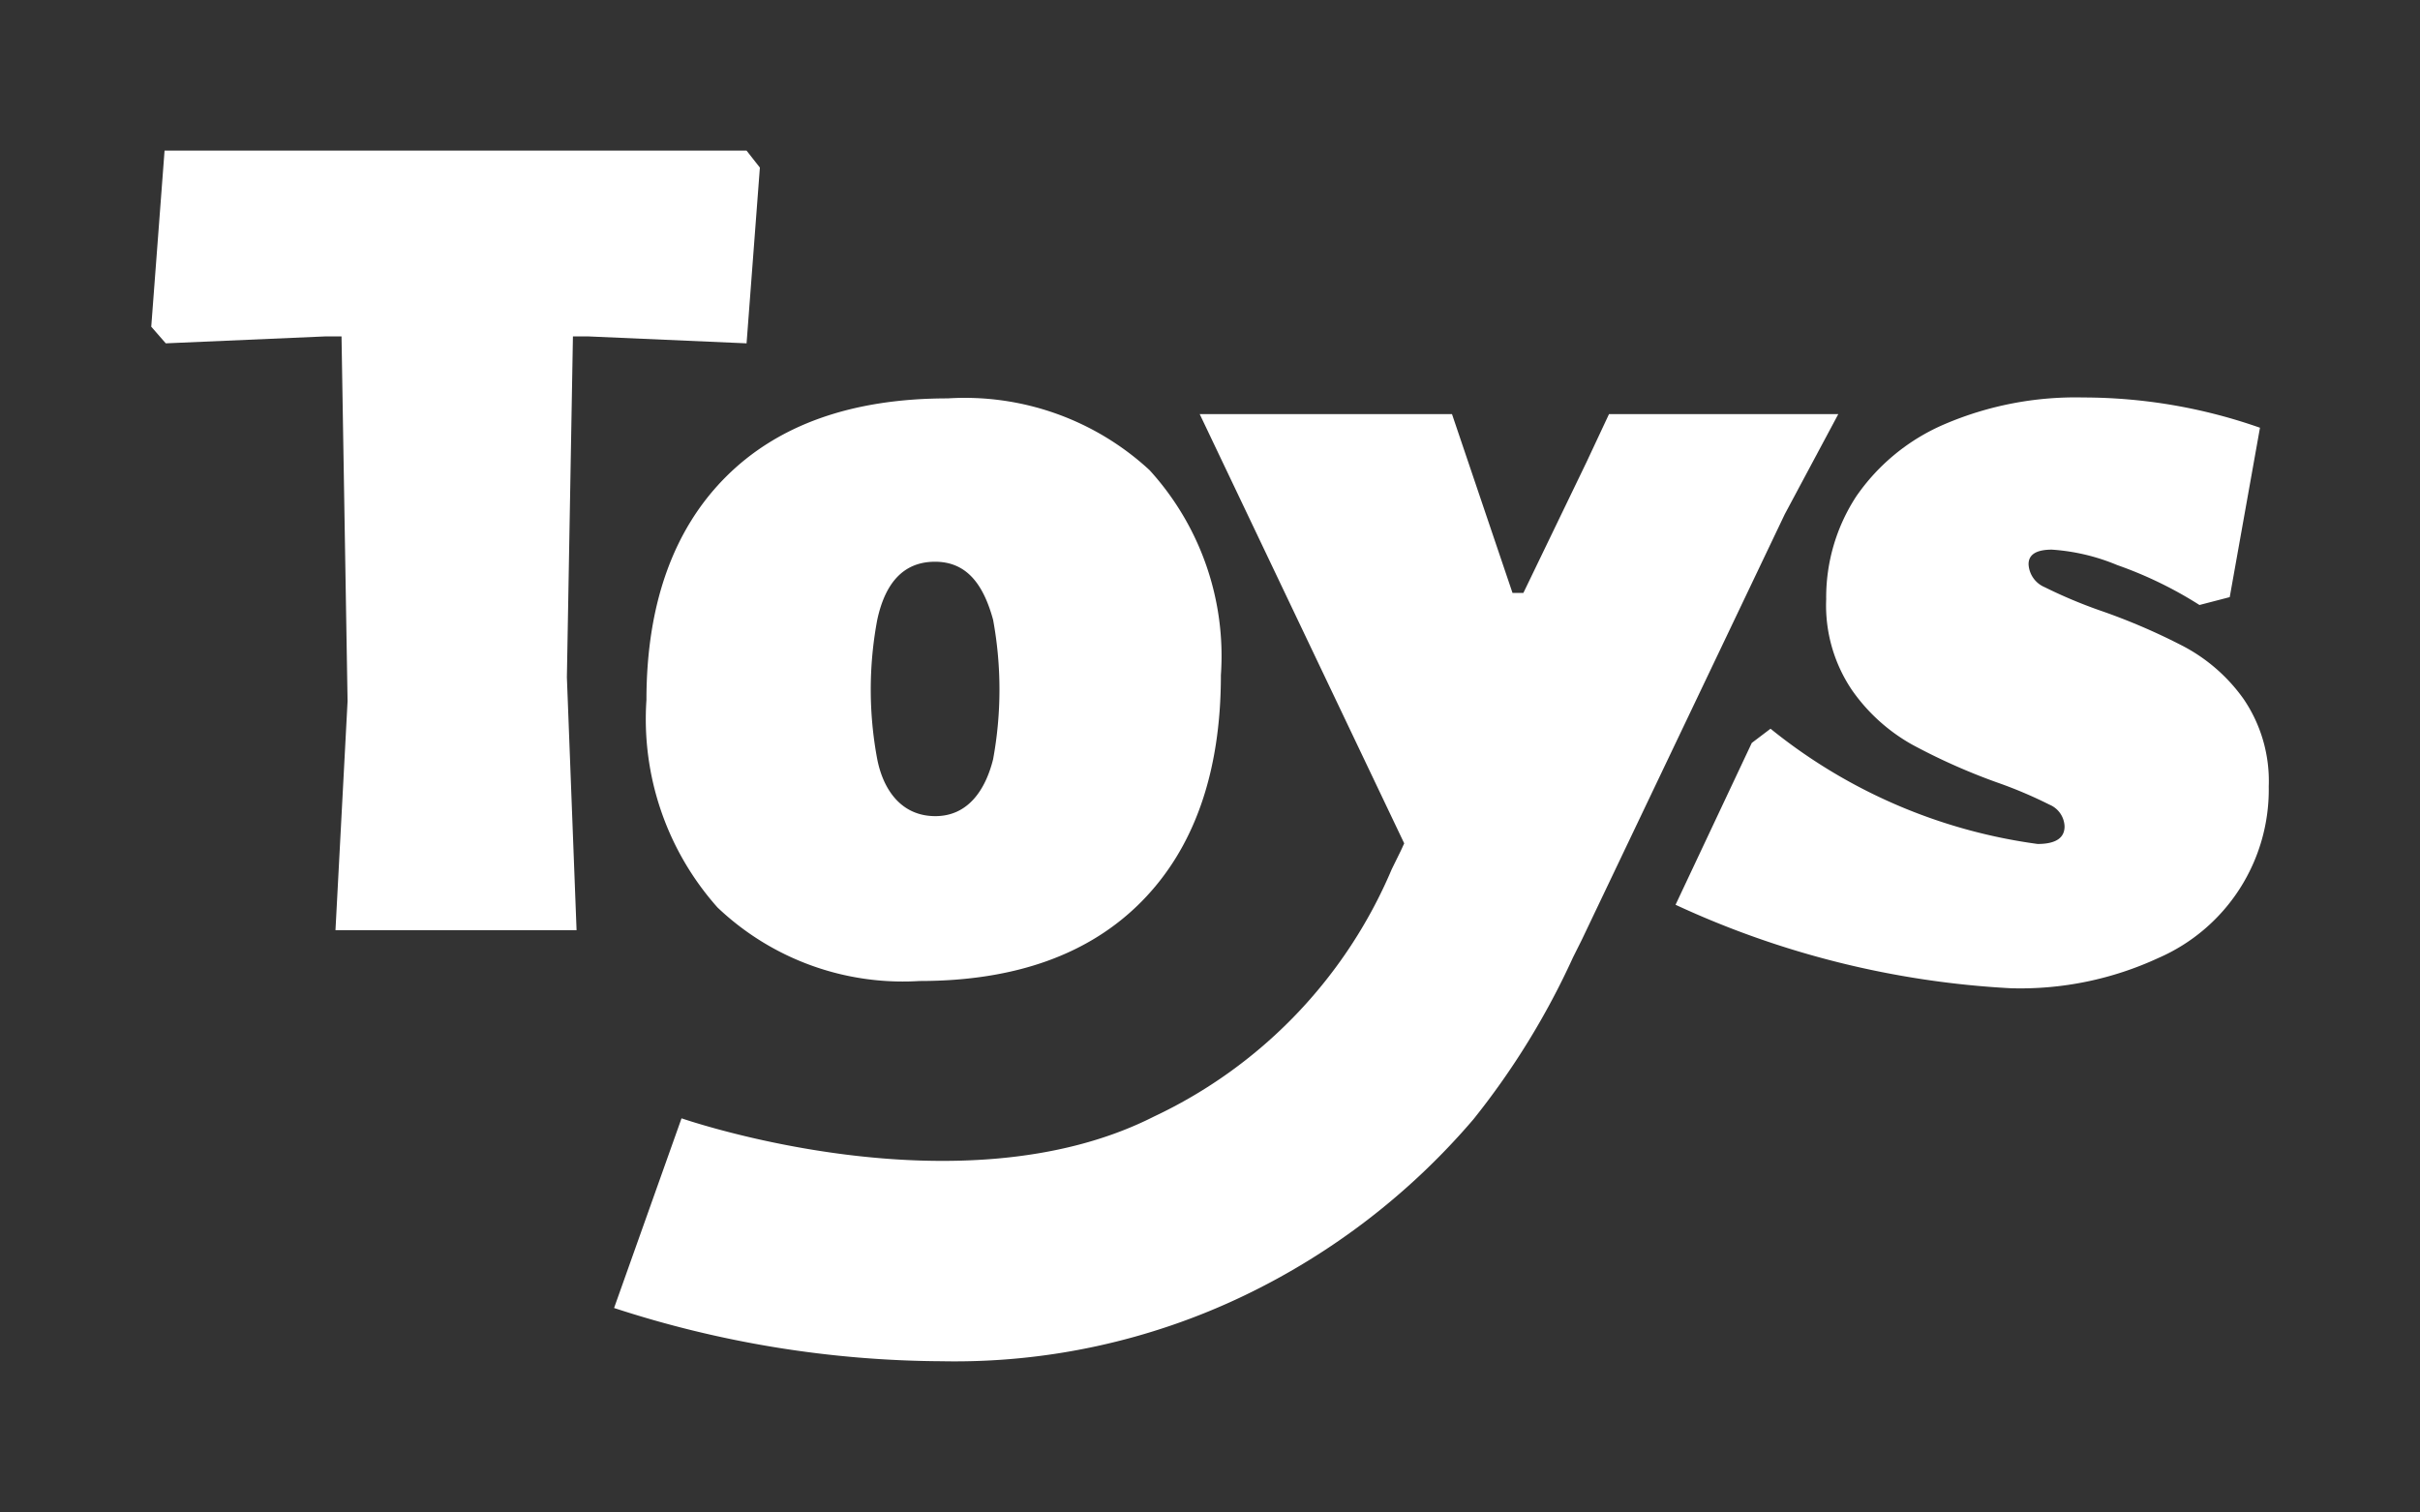 <svg id="Layer_1" data-name="Layer 1" xmlns="http://www.w3.org/2000/svg" viewBox="0 0 80 50"><rect x="0" y="0" width="80" height="50" fill="#333333" stroke="none"/><defs><style>.cls-1{fill:#fff;}</style></defs><polygon class="cls-1" points="19.42 11.12 24.68 11.35 25.12 5.54 24.68 4.98 5.44 4.98 5 10.8 5.48 11.35 10.78 11.12 11.29 11.12 11.49 23.18 11.09 30.75 19.06 30.75 18.74 22.39 18.94 11.12 19.42 11.12"/><path class="cls-1" d="M60.77,13.69H53.24l-.05,0v0h0l-.74,1.58L50.36,19.6H50l-2-5.91H39.66l6.76,14.19-.11.24-.3.61a15.87,15.87,0,0,1-7.86,8.18c-6.41,3.25-15.52.09-15.62.06L20.3,43.24A35.35,35.35,0,0,0,31.13,45a22.12,22.12,0,0,0,10-2.17A23.09,23.09,0,0,0,48.71,37,25.43,25.43,0,0,0,52,31.65l.29-.58L59,17Z"/><path class="cls-1" d="M74.17,23.11a5.7,5.7,0,0,0-2-1.75,20.65,20.65,0,0,0-2.78-1.19,16.14,16.14,0,0,1-1.8-.76.87.87,0,0,1-.53-.76c0-.32.26-.48.77-.48a6.75,6.75,0,0,1,2.16.51A13.21,13.21,0,0,1,72.71,20l1-.26,1-5.6a17.65,17.65,0,0,0-5.84-1,11,11,0,0,0-4.58.88,6.78,6.78,0,0,0-2.92,2.38,6.1,6.1,0,0,0-1,3.41,5,5,0,0,0,.85,3,6,6,0,0,0,2,1.81A20.4,20.4,0,0,0,66,25.86a14.63,14.63,0,0,1,1.75.74.81.81,0,0,1,.5.72c0,.38-.29.58-.89.58a17.82,17.82,0,0,1-8.83-3.81l-.62.47-2.52,5.35a30.09,30.09,0,0,0,11.09,2.76,10.86,10.86,0,0,0,4.87-1A6.07,6.07,0,0,0,75,26,4.82,4.82,0,0,0,74.17,23.11Z"/><path class="cls-1" d="M21.37,23.14A9.36,9.36,0,0,0,23.72,30a8.89,8.89,0,0,0,6.68,2.43c3.16,0,5.62-.88,7.35-2.64s2.61-4.26,2.61-7.47A9.12,9.12,0,0,0,38,15.54a9,9,0,0,0-6.67-2.37c-3.16,0-5.62.87-7.35,2.61S21.37,20,21.37,23.14ZM29,20.49c.26-1.21.86-1.92,1.91-1.92s1.6.75,1.92,1.92a12.76,12.76,0,0,1,0,4.61c-.25,1-.82,1.88-1.91,1.88S29.21,26.16,29,25.1A12.48,12.48,0,0,1,29,20.49Z"/></svg>